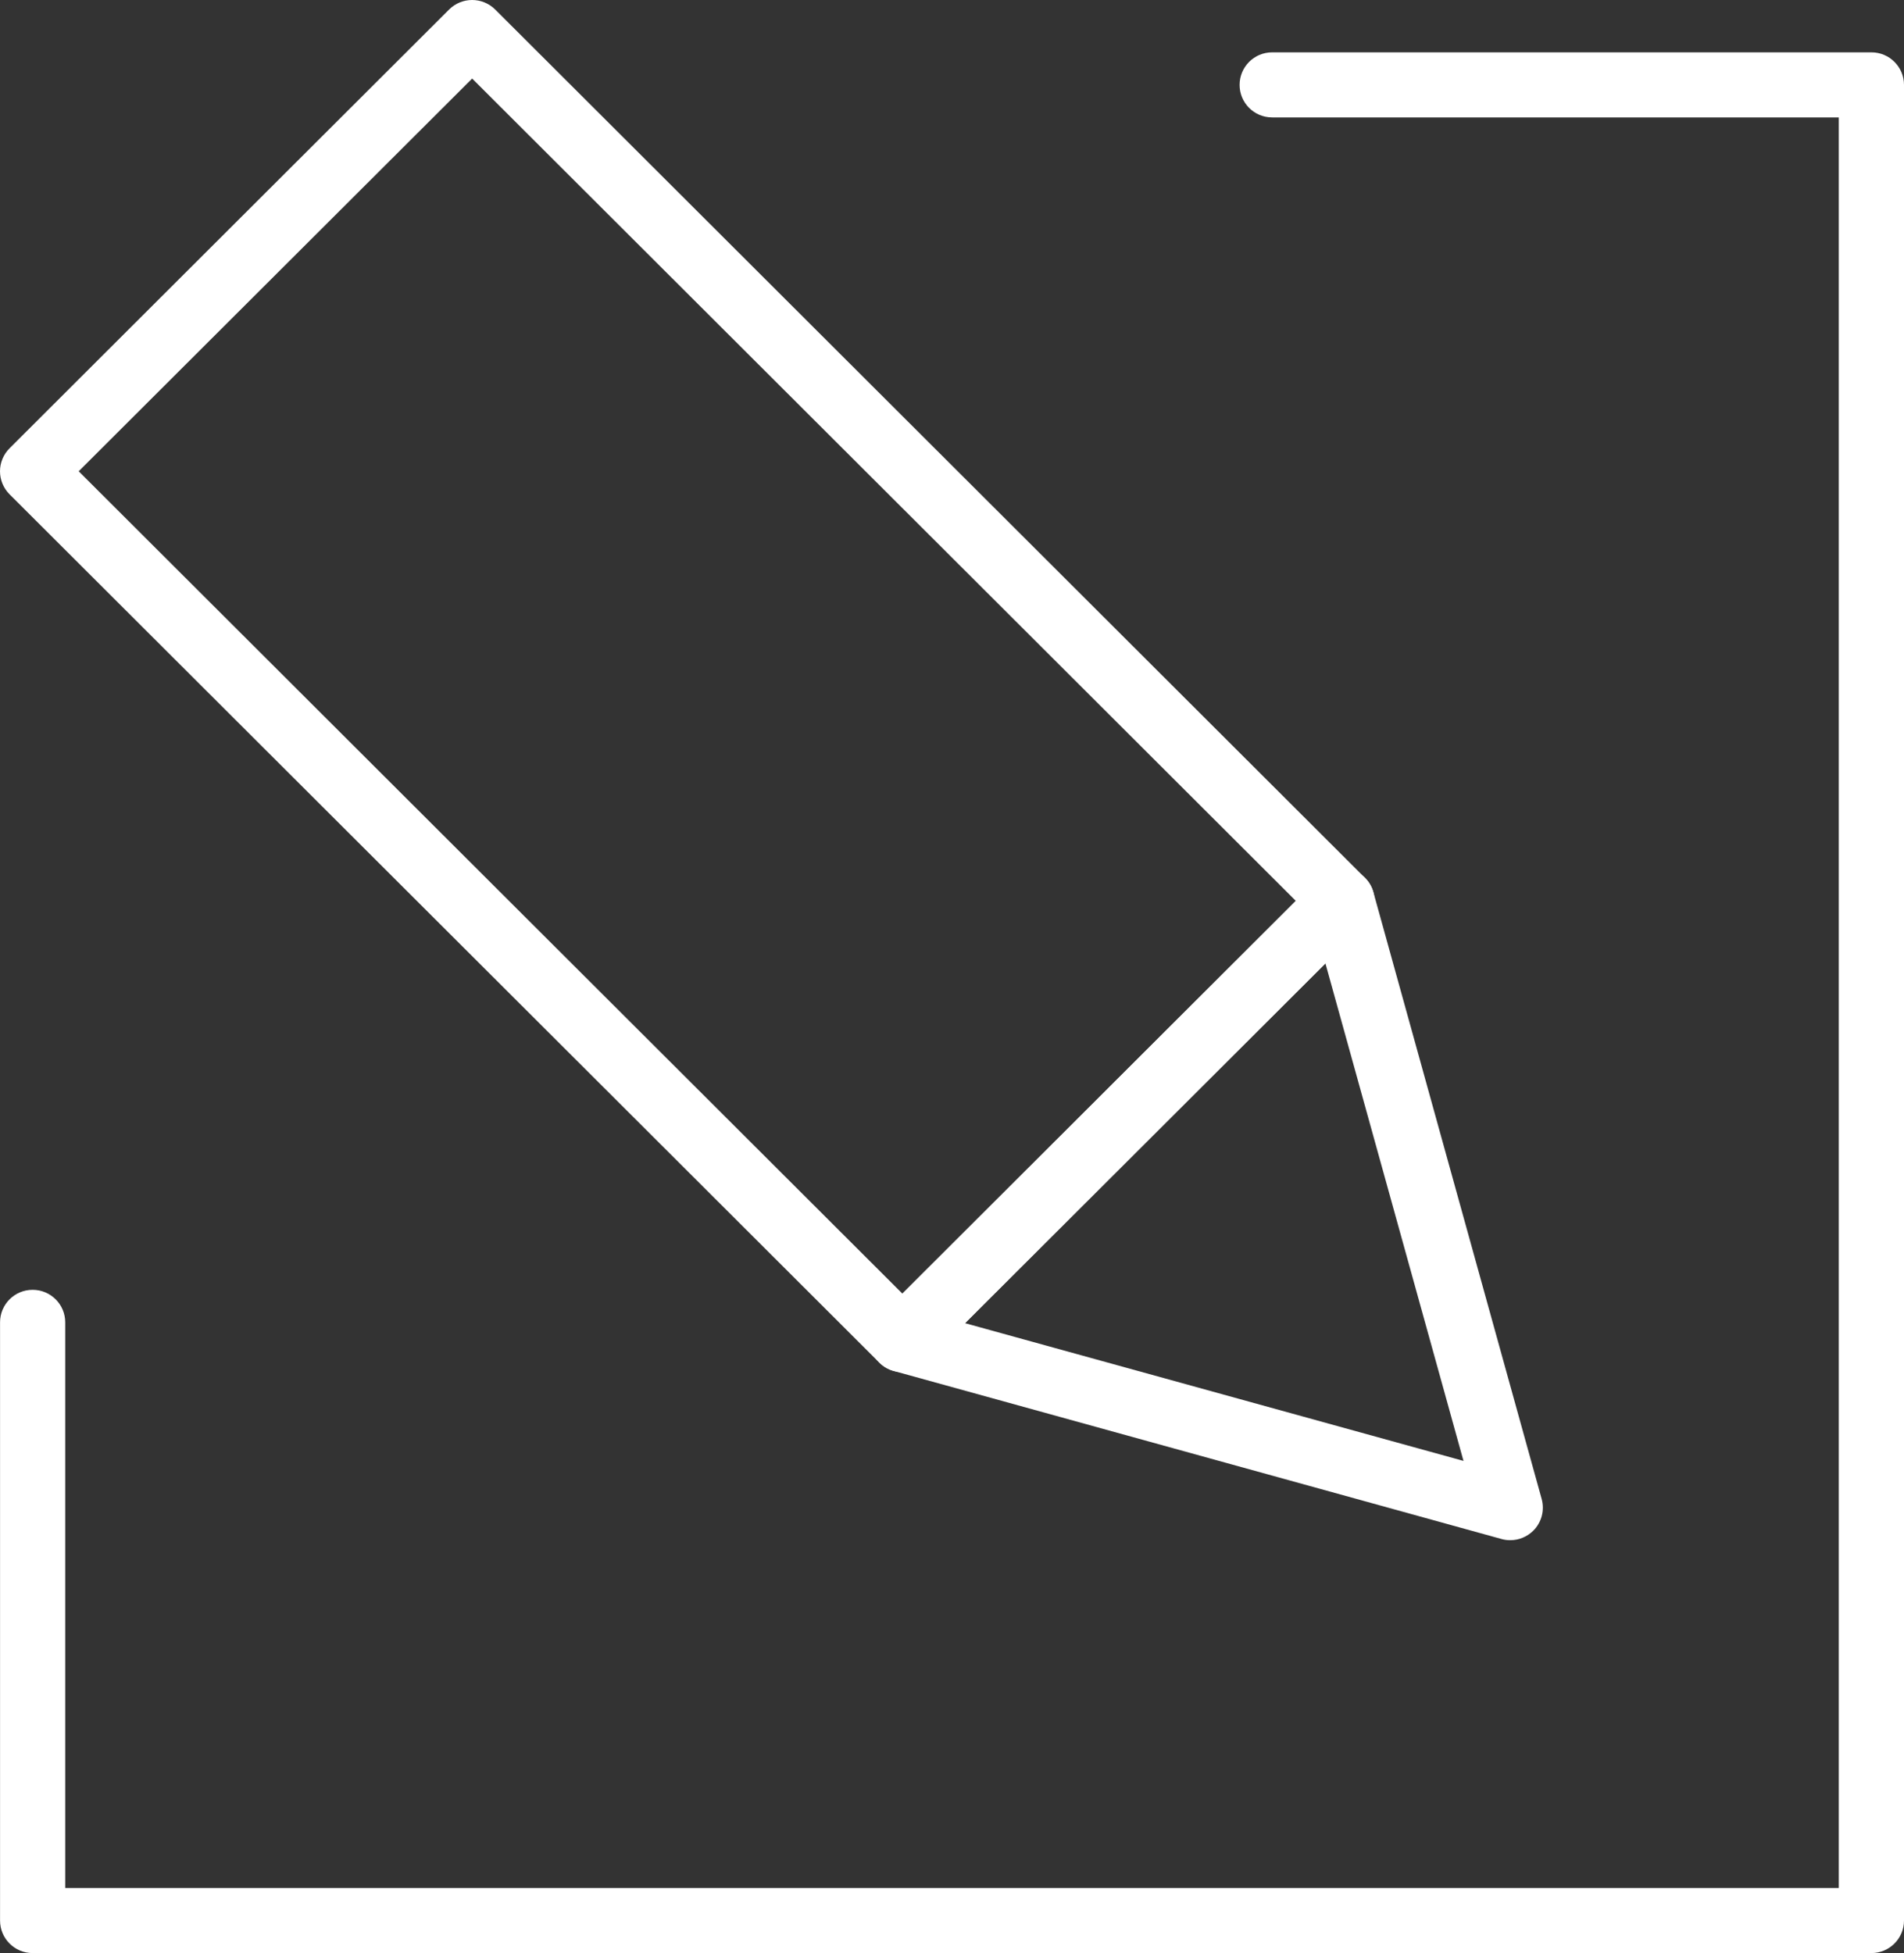 <svg width="39" height="40" viewBox="0 0 39 40" fill="none" xmlns="http://www.w3.org/2000/svg">
<rect x="0" y="0" width="39" height="40" fill="#333333" stroke="none"/>
<path d="M19.767 27.099L29.977 29.92L27.149 19.731L19.767 27.099ZM30.935 31.544C30.875 31.544 30.815 31.537 30.757 31.52L18.306 28.078C18.077 28.015 17.899 27.836 17.839 27.605C17.778 27.377 17.844 27.133 18.012 26.965L27.015 17.979C27.182 17.812 27.428 17.747 27.657 17.806C27.887 17.866 28.068 18.044 28.131 18.272L31.578 30.699C31.642 30.931 31.577 31.179 31.407 31.349C31.279 31.475 31.11 31.544 30.935 31.544Z" fill="white"/>
<path d="M1.612 9.652L18.484 26.494L26.543 18.451L9.671 1.609L1.612 9.652ZM18.484 28.102C18.313 28.102 18.142 28.038 18.012 27.908L0.196 10.124C0.071 9.999 0 9.83 0 9.652C0 9.475 0.071 9.306 0.196 9.181L9.199 0.195C9.46 -0.065 9.882 -0.065 10.143 0.195L27.959 17.979C28.085 18.104 28.155 18.274 28.155 18.451C28.155 18.628 28.085 18.797 27.959 18.922L18.956 27.908C18.826 28.038 18.655 28.102 18.484 28.102Z" fill="white"/>
<path d="M38.332 40H0.668C0.299 40 0.001 39.702 0.001 39.333V27.082C0.001 26.714 0.299 26.416 0.668 26.416C1.037 26.416 1.336 26.714 1.336 27.082V38.667H37.664V2.405H26.059C25.689 2.405 25.391 2.107 25.391 1.739C25.391 1.37 25.689 1.072 26.059 1.072H38.332C38.701 1.072 39 1.37 39 1.739V39.333C39 39.702 38.701 40 38.332 40Z" fill="white"/>
</svg>
